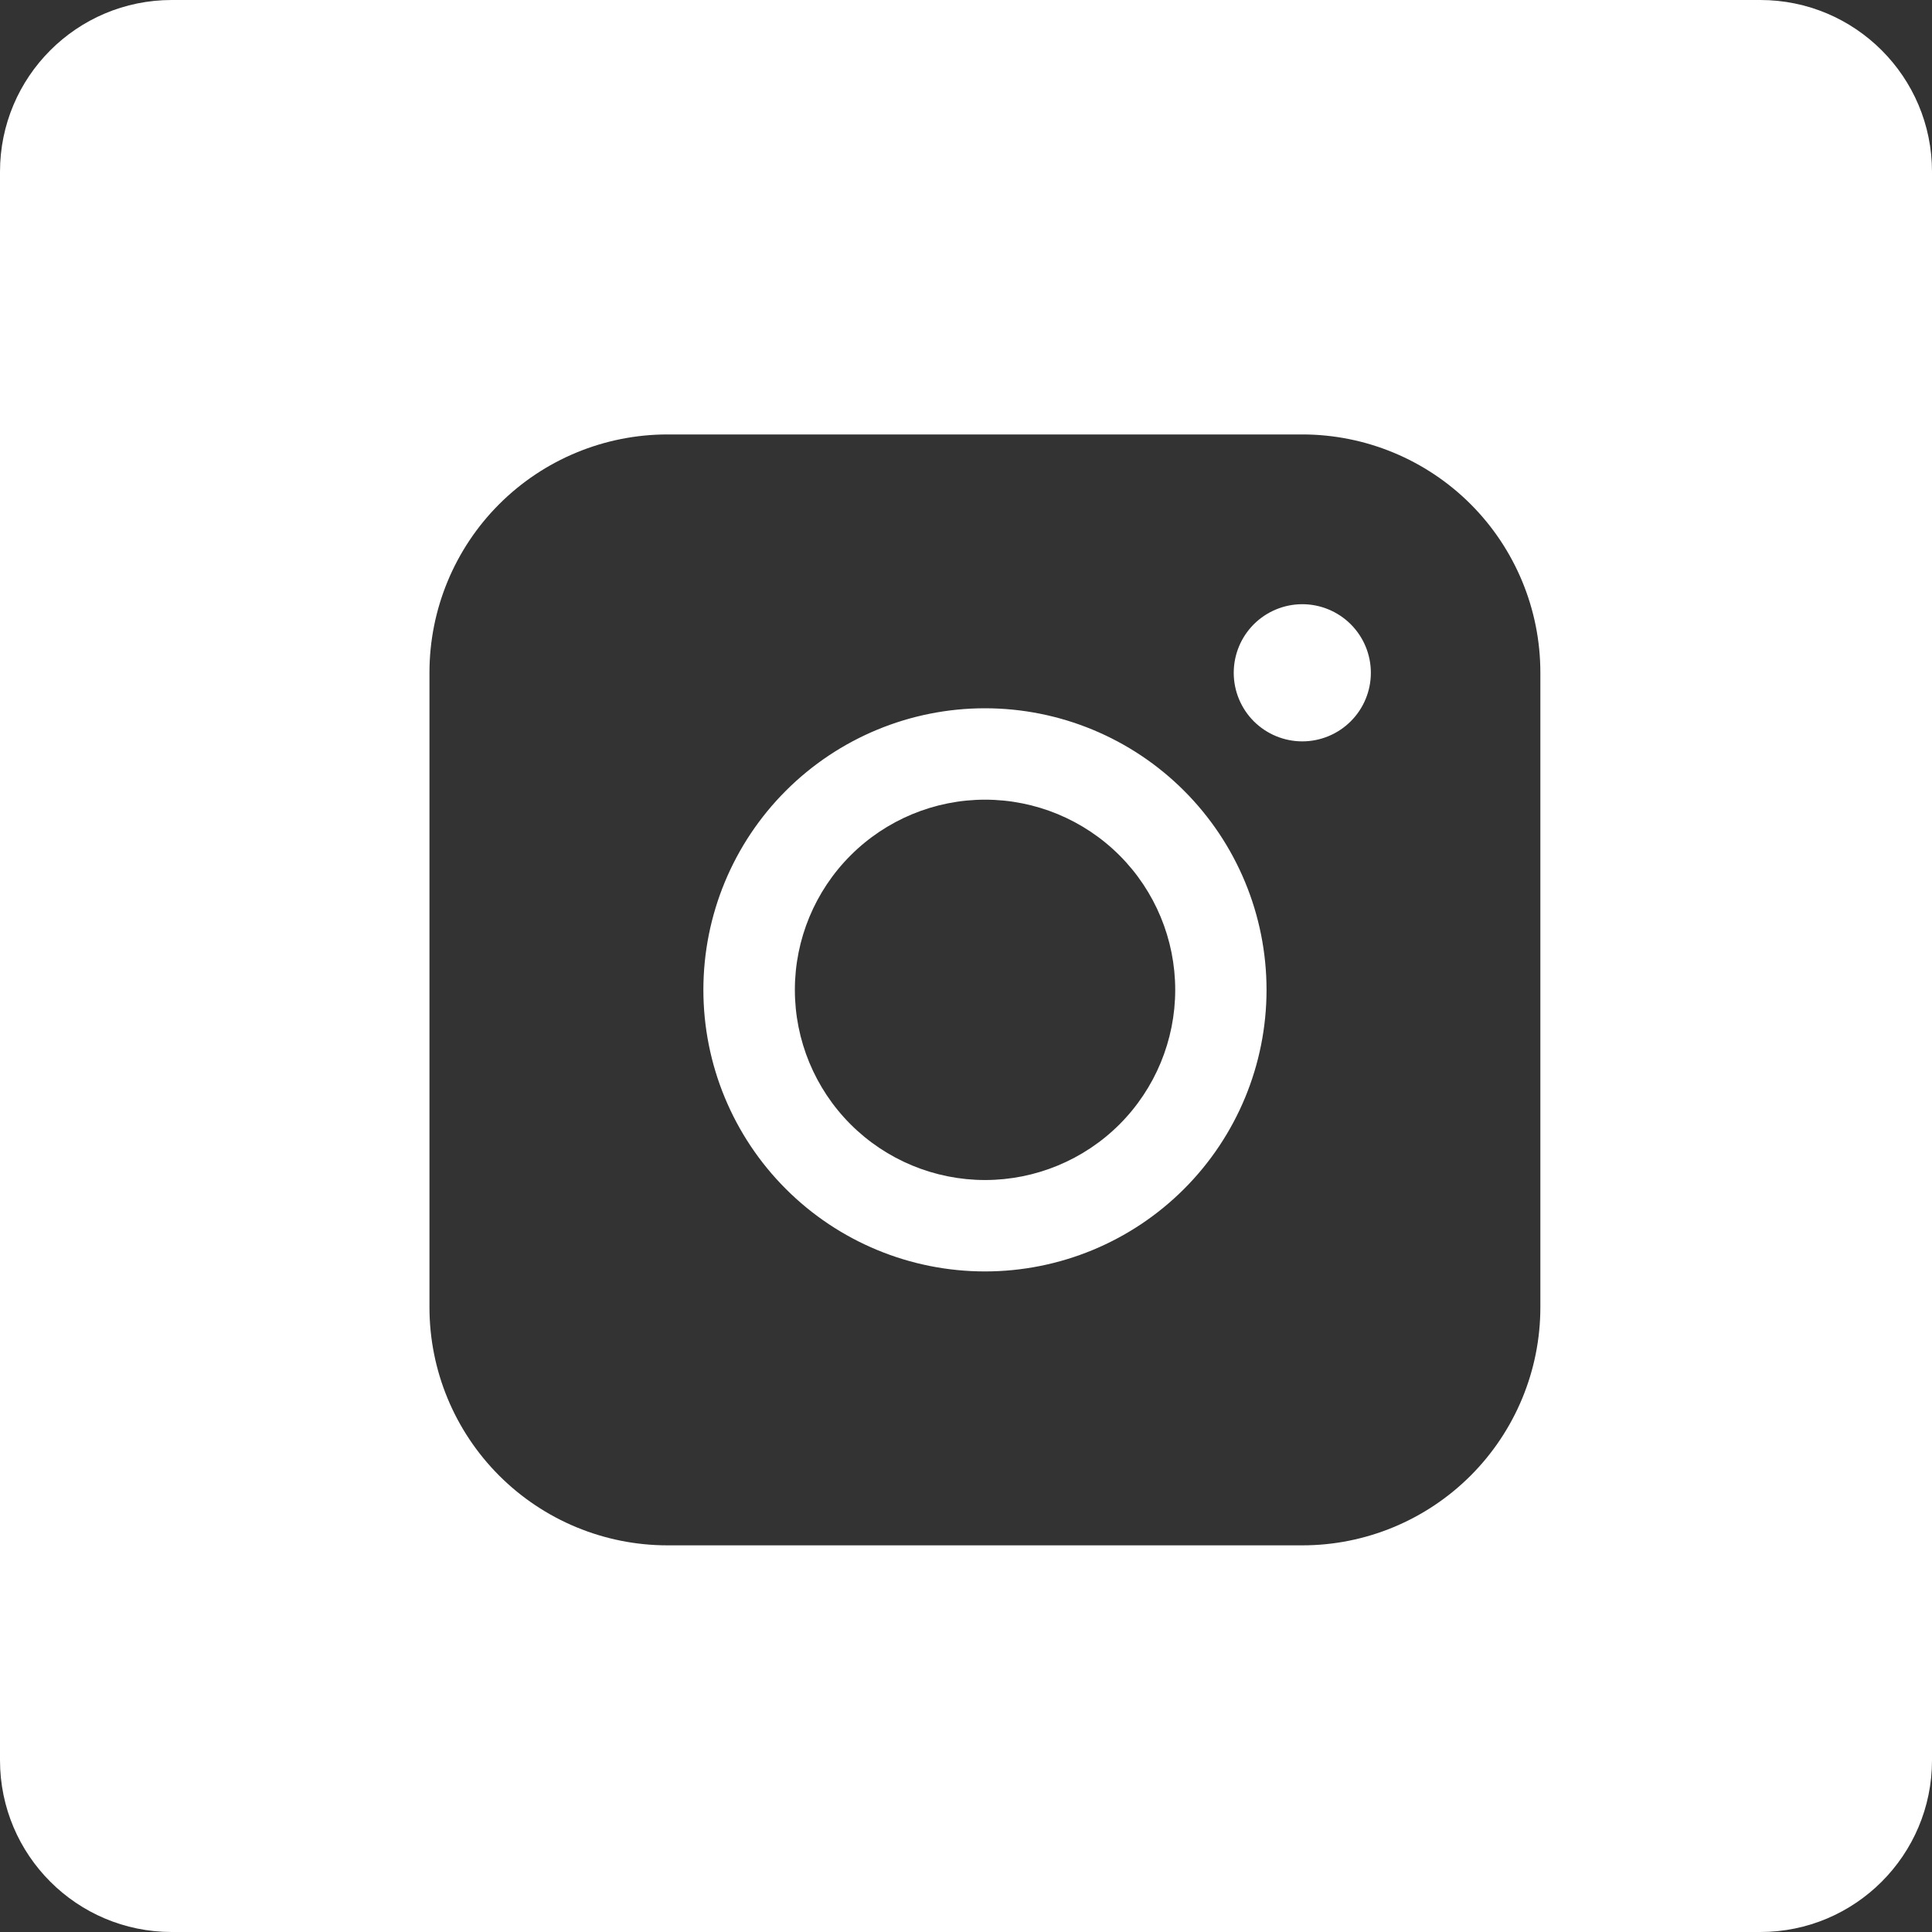 <svg width="45" height="45" viewBox="0 0 45 45" fill="none" xmlns="http://www.w3.org/2000/svg">
<rect x="0" y="0" width="45" height="45" fill="#333333" stroke="none"/>
<path fill-rule="evenodd" clip-rule="evenodd" d="M4 0C1.791 0 0 1.791 0 4V41C0 43.209 1.791 45 4 45H41C43.209 45 45 43.209 45 41V4C45 1.791 43.209 0 41 0H4ZM11.628 11.742C12.668 10.703 14.078 10.119 15.548 10.119H30.335C31.805 10.12 33.214 10.704 34.254 11.743C35.293 12.783 35.877 14.192 35.878 15.662V30.449C35.878 31.919 35.294 33.329 34.255 34.369C33.215 35.409 31.805 35.994 30.335 35.994H15.548C14.077 35.994 12.667 35.41 11.627 34.37C10.587 33.33 10.003 31.92 10.003 30.449V15.662C10.004 14.192 10.588 12.782 11.628 11.742ZM31.462 16.8C31.762 16.5 31.93 16.094 31.93 15.671C31.93 15.247 31.762 14.841 31.462 14.541C31.163 14.242 30.756 14.073 30.333 14.073C29.909 14.073 29.503 14.242 29.203 14.541C28.904 14.841 28.736 15.247 28.736 15.671C28.736 16.094 28.904 16.5 29.203 16.8C29.503 17.099 29.909 17.268 30.333 17.268C30.756 17.268 31.163 17.099 31.462 16.8ZM19.812 19.924C20.642 19.093 21.769 18.626 22.944 18.626C24.118 18.626 25.245 19.093 26.076 19.924C26.906 20.754 27.373 21.881 27.373 23.056C27.373 24.23 26.906 25.357 26.076 26.188C25.245 27.018 24.118 27.485 22.944 27.485C21.769 27.485 20.642 27.018 19.812 26.188C18.981 25.357 18.514 24.23 18.514 23.056C18.514 21.881 18.981 20.754 19.812 19.924ZM18.304 18.418C17.074 19.648 16.383 21.316 16.383 23.056C16.383 24.795 17.074 26.463 18.304 27.693C19.534 28.923 21.202 29.614 22.942 29.614C24.681 29.614 26.349 28.923 27.579 27.693C28.809 26.463 29.5 24.795 29.5 23.056C29.5 21.316 28.809 19.648 27.579 18.418C26.349 17.188 24.681 16.497 22.942 16.497C21.202 16.497 19.534 17.188 18.304 18.418Z" fill="white"/>
</svg>
